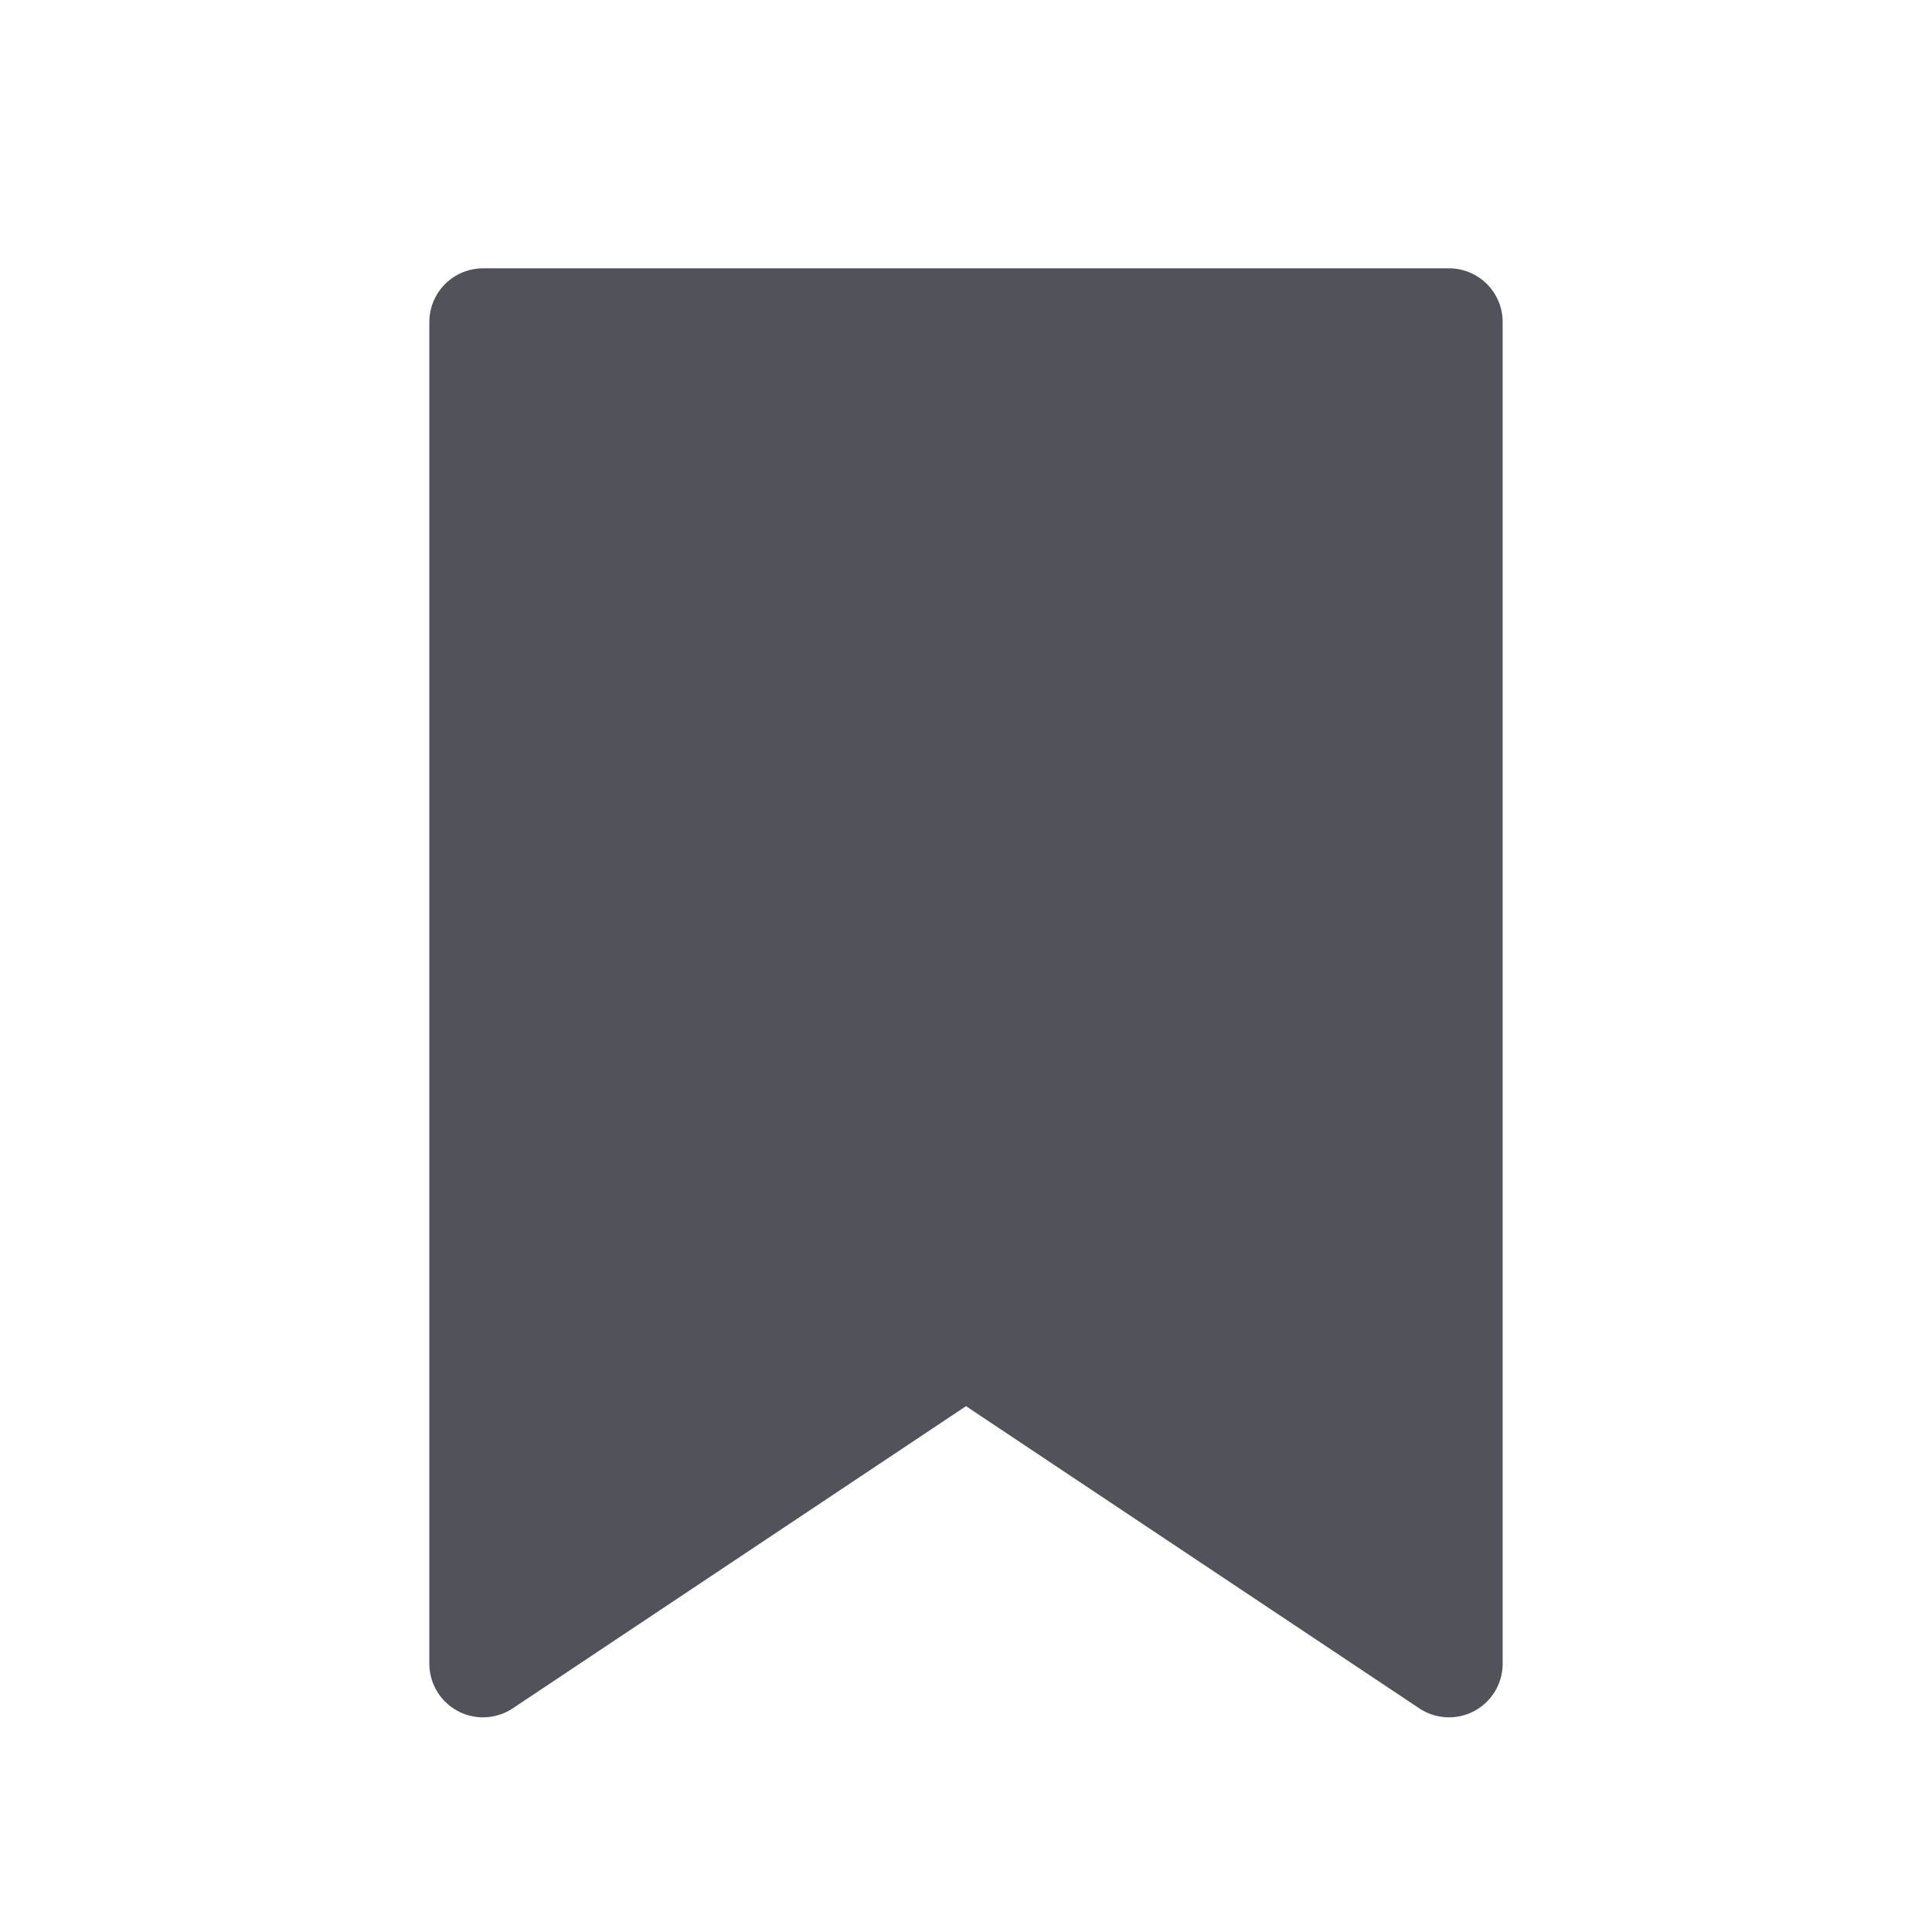 <svg width="36" height="36" viewBox="0 0 36 36" fill="none" xmlns="http://www.w3.org/2000/svg">
<path d="M27 6H9V31L18 25L27 31V6Z" fill="#52535A" stroke="#52535A" stroke-width="2" stroke-linejoin="round"/>
</svg>
